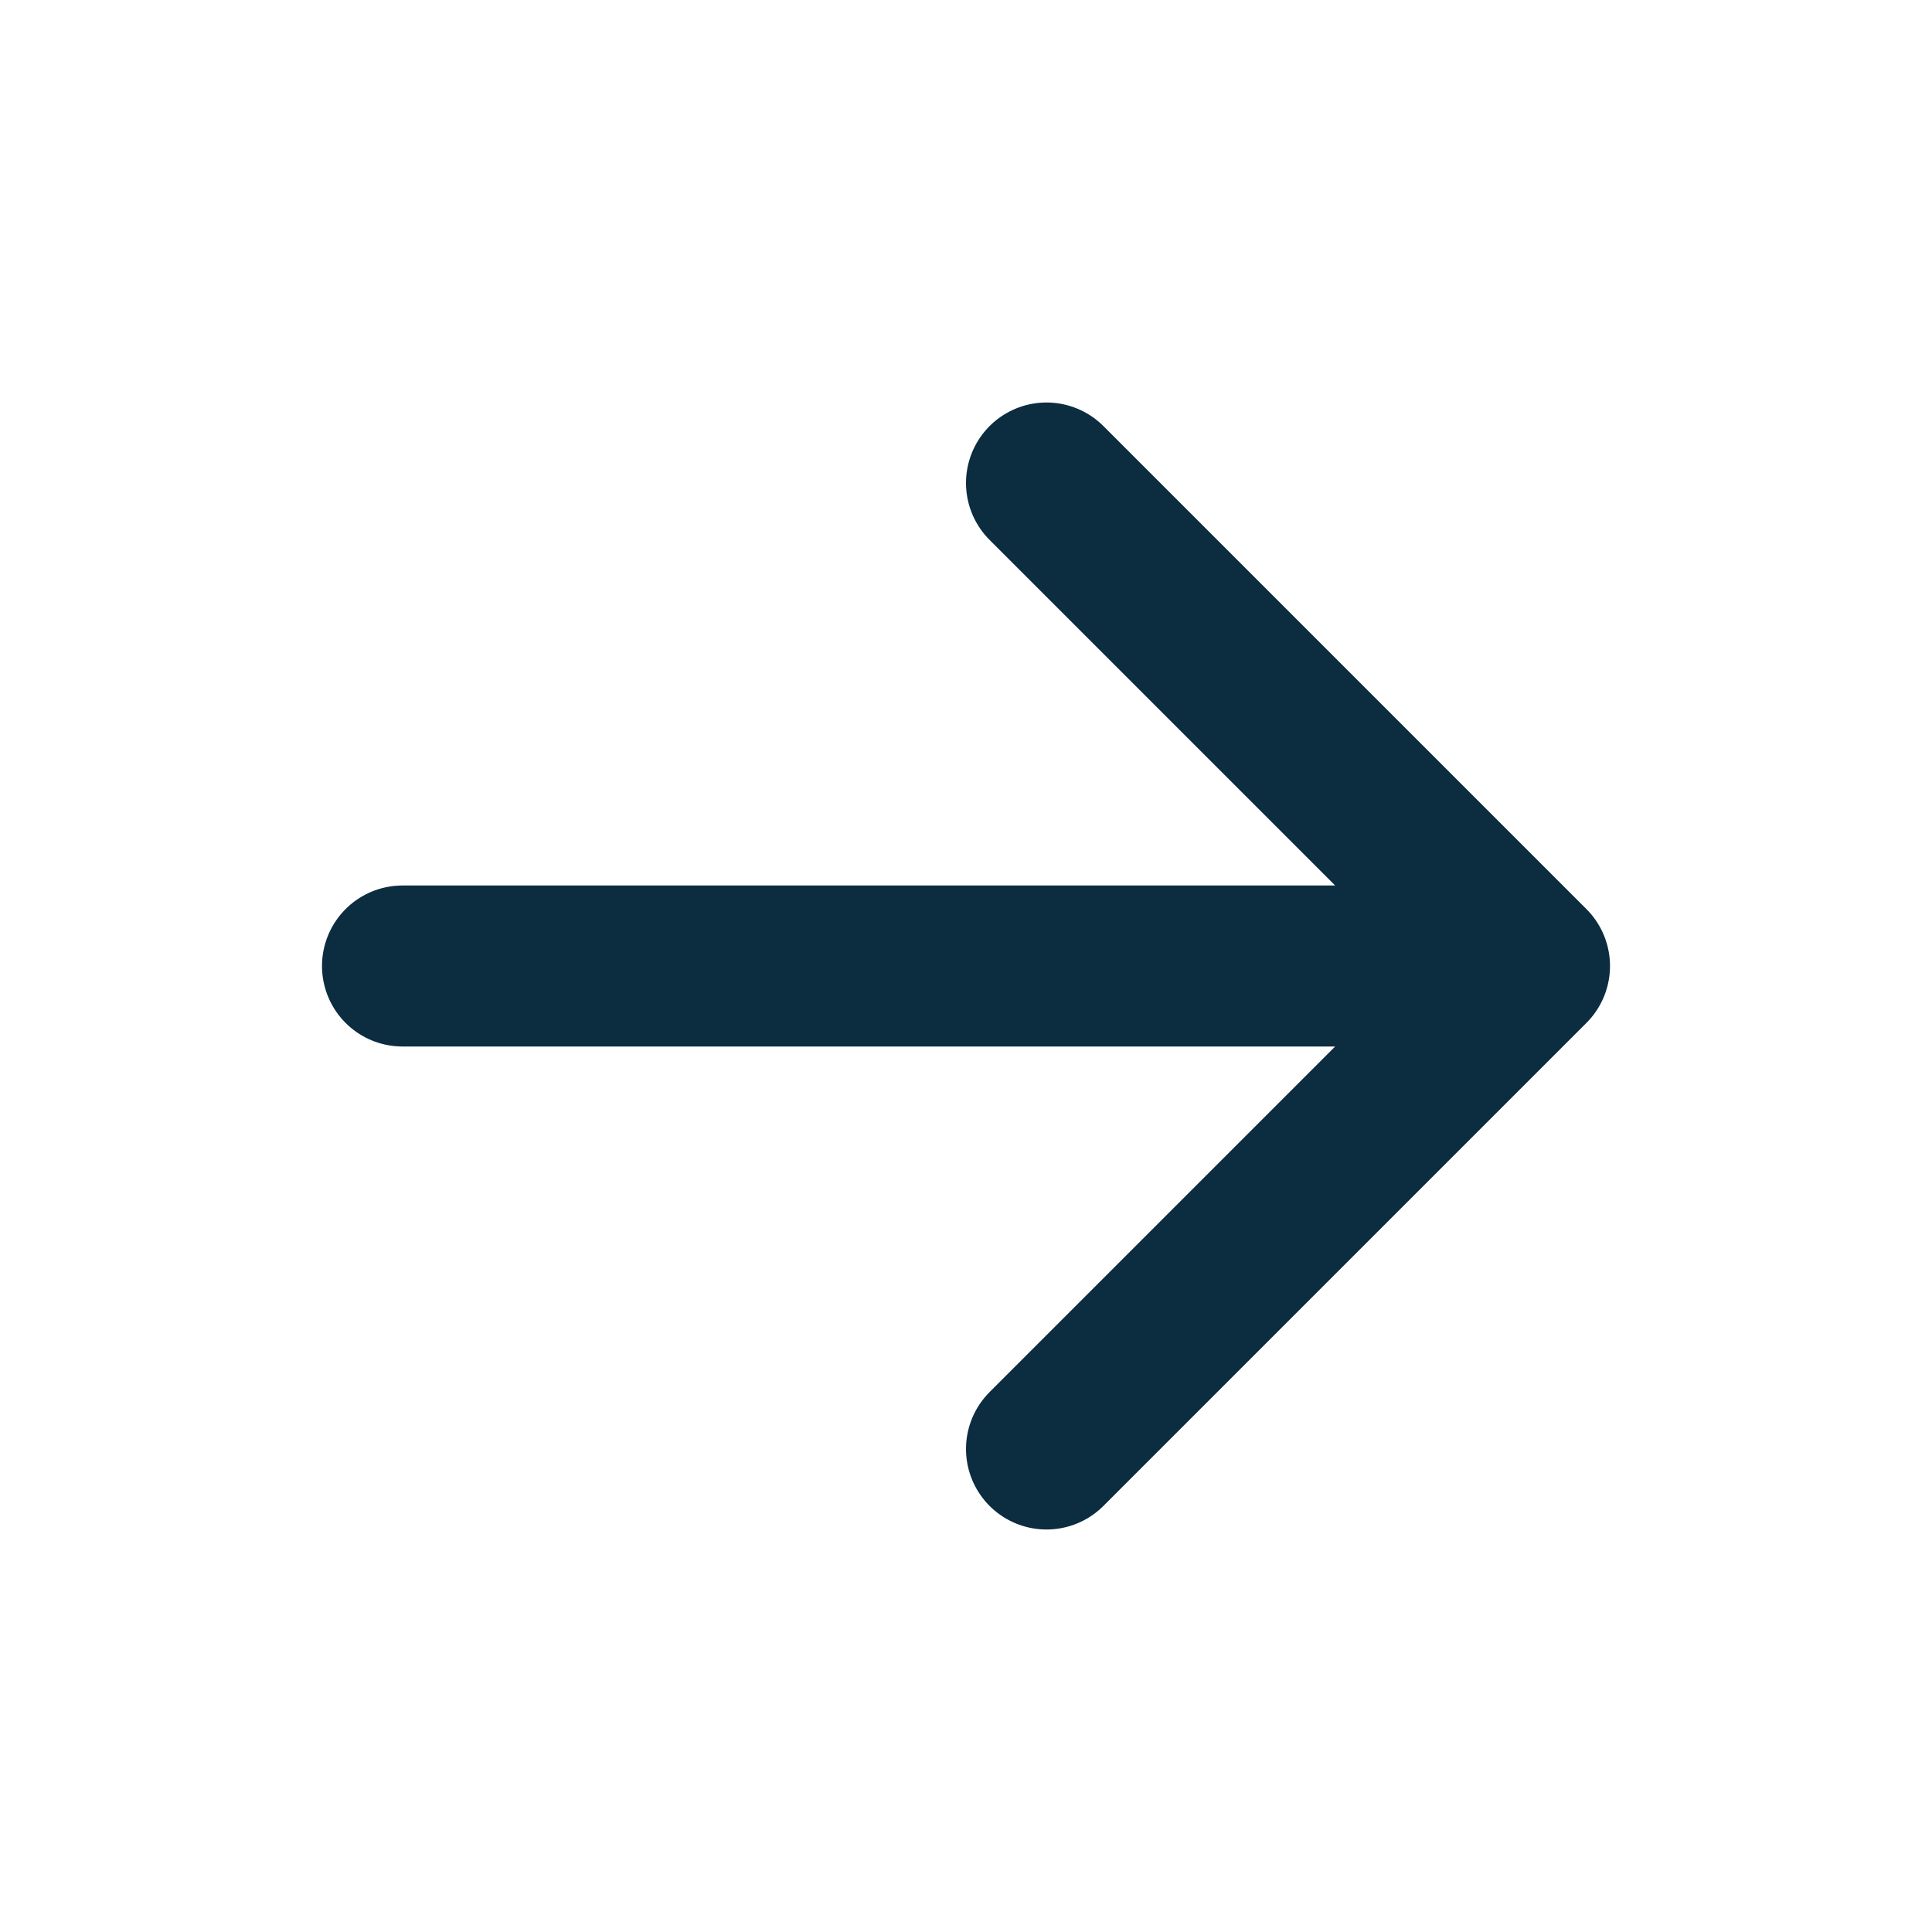 <svg width="24" height="24" viewBox="0 0 24 24" fill="none" xmlns="http://www.w3.org/2000/svg">
<path d="M5 12H19M19 12L13 18M19 12L13 6" stroke="#0C2C40" stroke-width="2" stroke-linecap="round" stroke-linejoin="round"/>
</svg>

